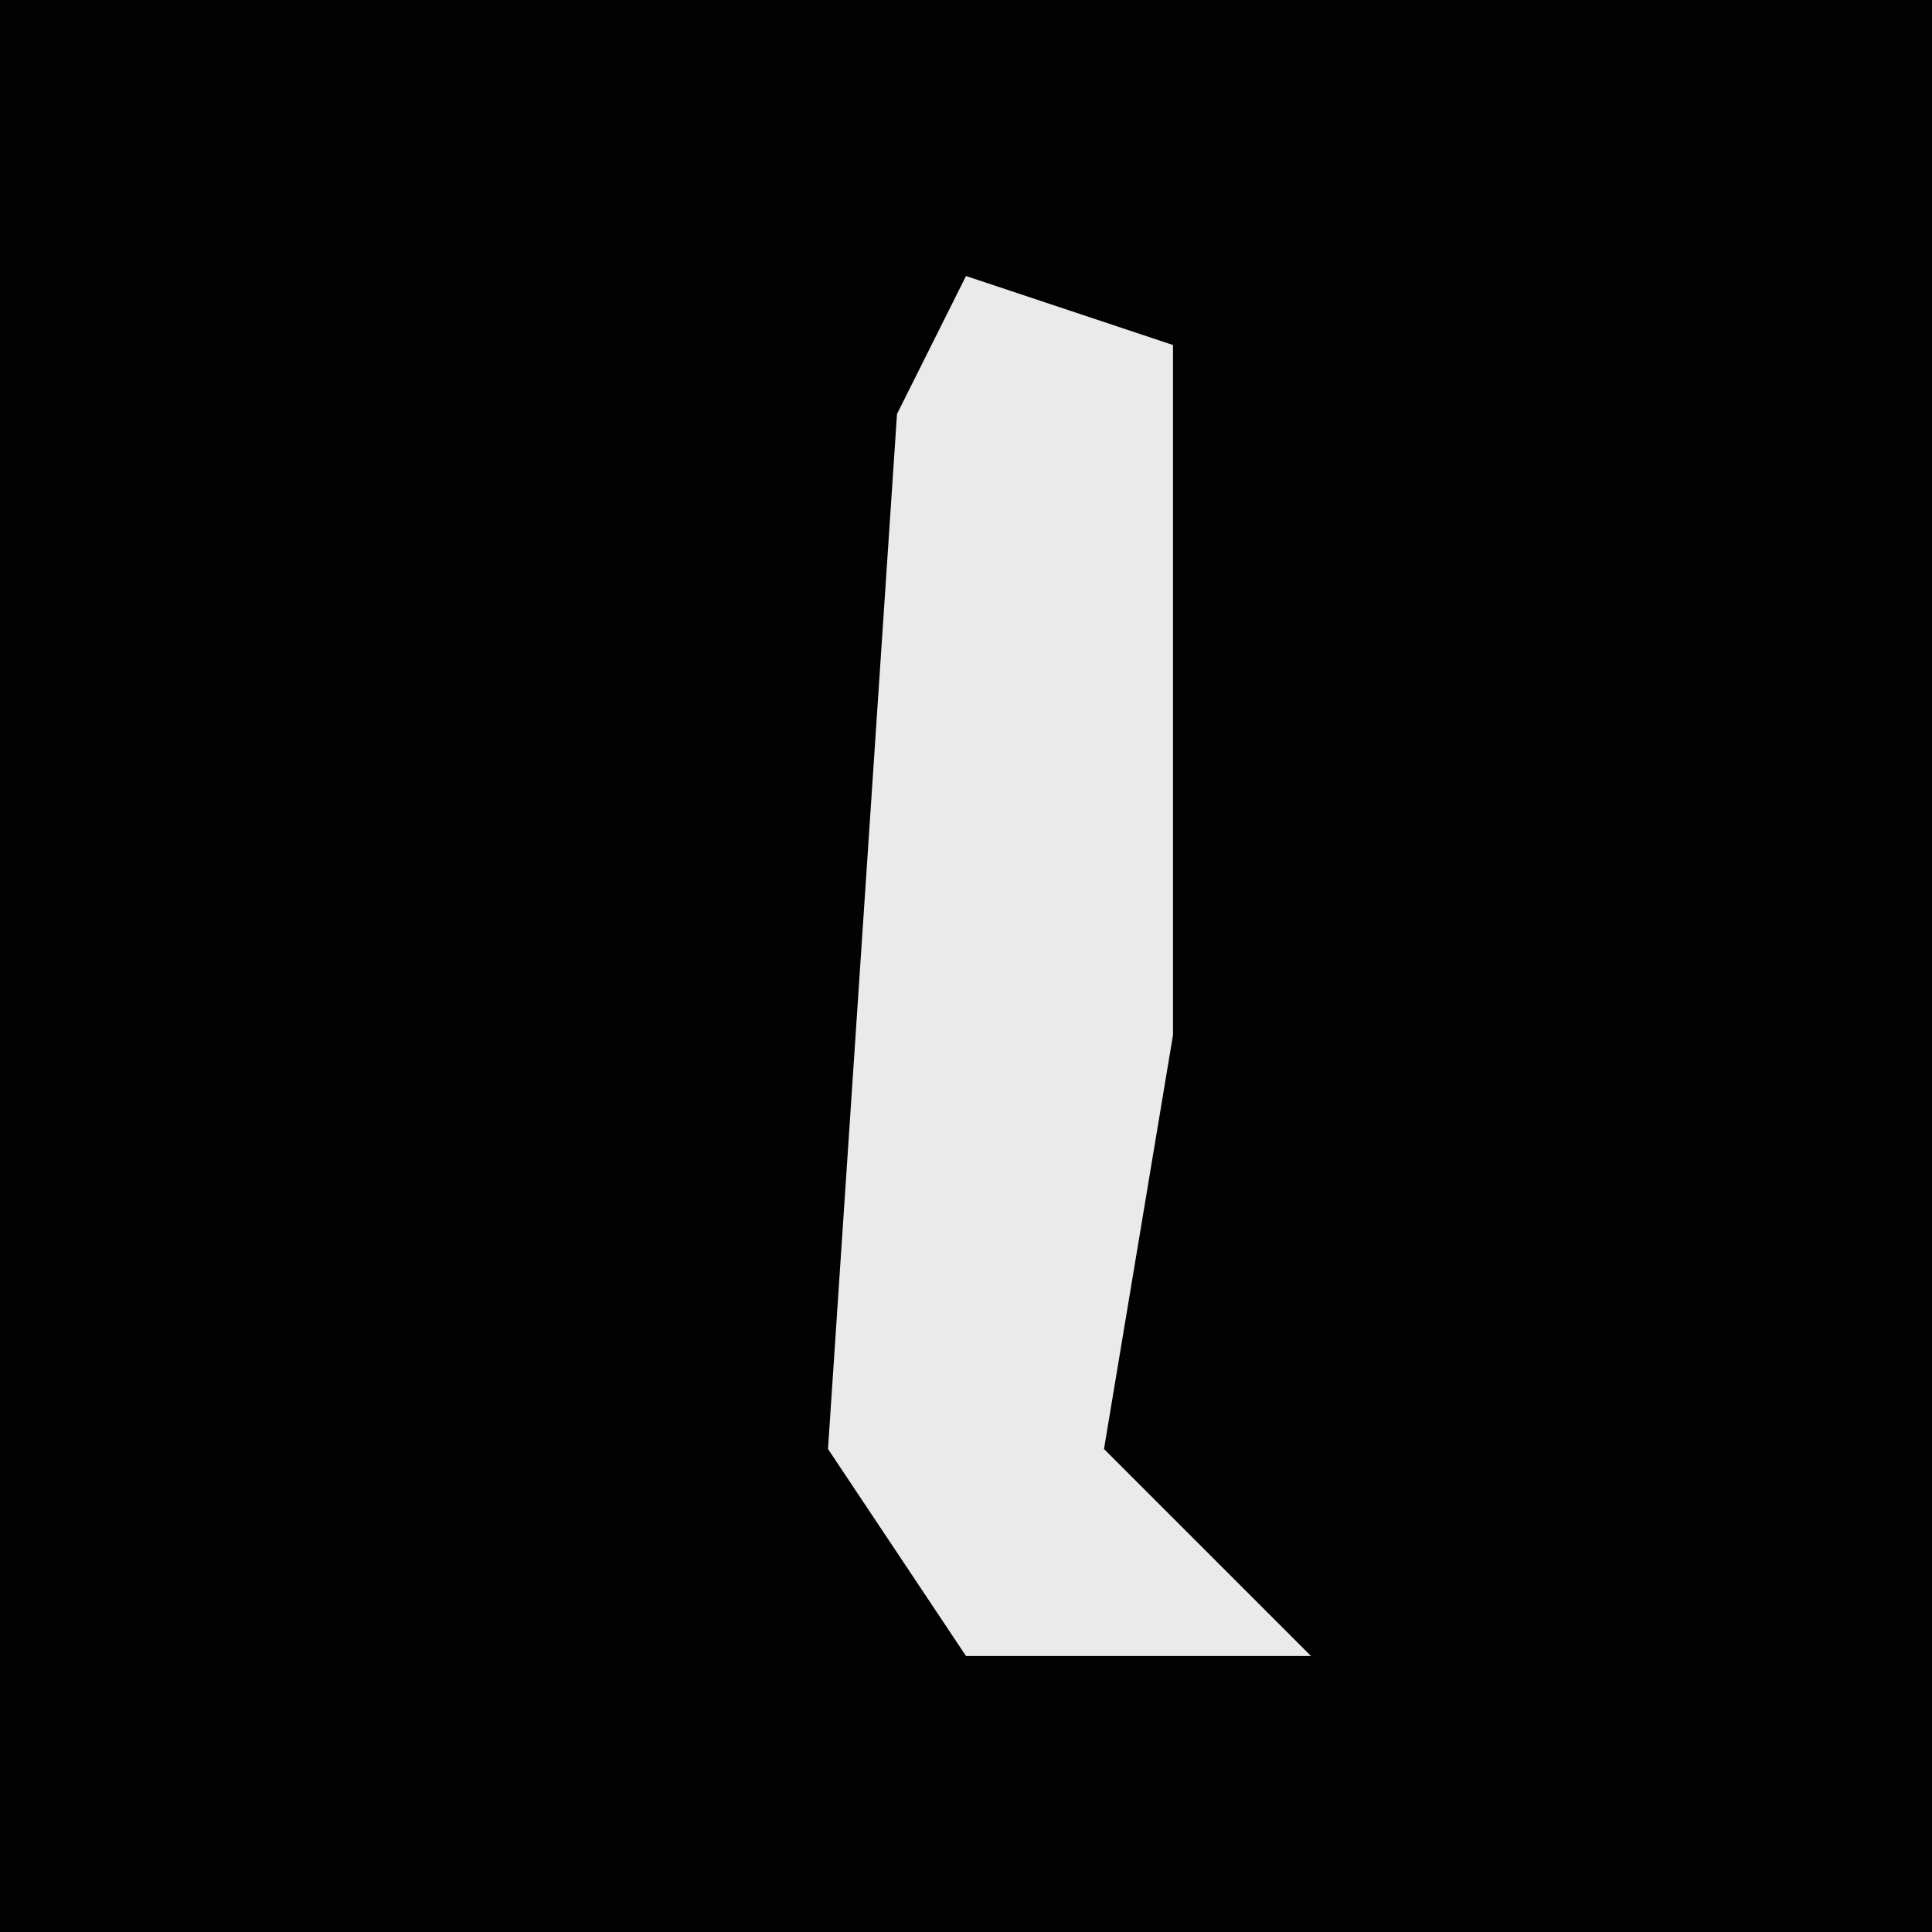 <?xml version="1.0" encoding="UTF-8"?>
<svg version="1.1" xmlns="http://www.w3.org/2000/svg" width="28" height="28">
<path d="M0,0 L28,0 L28,28 L0,28 Z " fill="#020202" transform="translate(0,0)"/>
<path d="M0,0 L3,1 L3,11 L2,17 L5,20 L0,20 L-2,17 L-1,2 Z " fill="#EAEAEA" transform="translate(14,4)"/>
</svg>
